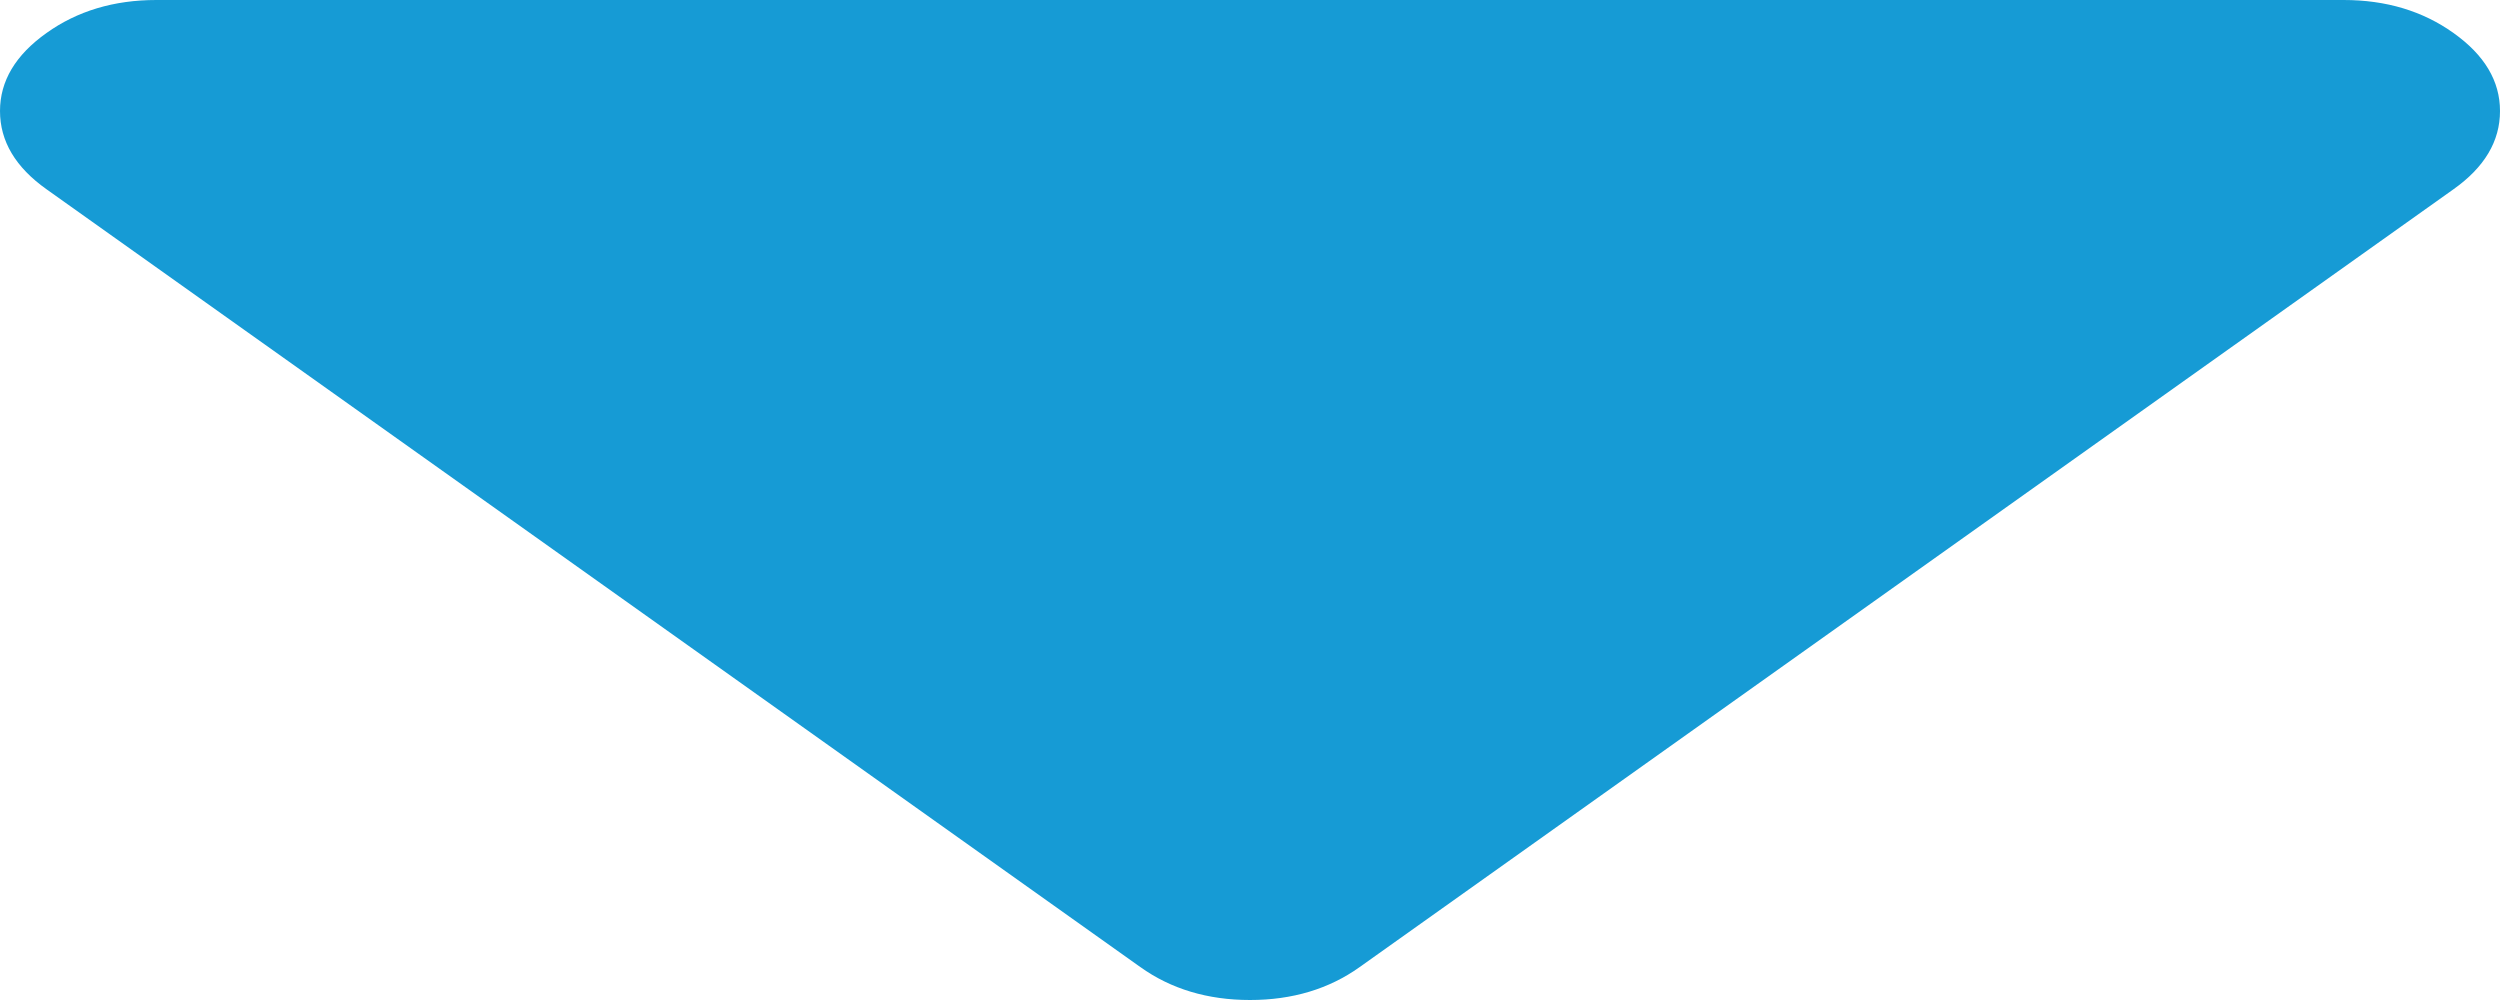 ﻿<?xml version="1.0" encoding="utf-8"?>
<svg version="1.1" xmlns:xlink="http://www.w3.org/1999/xlink" width="10px" height="4px" xmlns="http://www.w3.org/2000/svg">
  <g transform="matrix(1 0 0 1 -336 -195 )">
    <path d="M 9.814 0.132  C 9.938 0.22  10 0.324  10 0.444  C 10 0.565  9.938 0.669  9.814 0.757  L 5.439 3.868  C 5.316 3.956  5.169 4  5 4  C 4.831 4  4.684 3.956  4.561 3.868  L 0.186 0.757  C 0.062 0.669  0 0.565  0 0.444  C 0 0.324  0.062 0.22  0.186 0.132  C 0.309 0.044  0.456 0  0.625 0  L 9.375 0  C 9.544 0  9.691 0.044  9.814 0.132  Z " fill-rule="nonzero" fill="#169bd5" stroke="none" transform="matrix(1 0 0 1 336 195 )" />
  </g>
</svg>